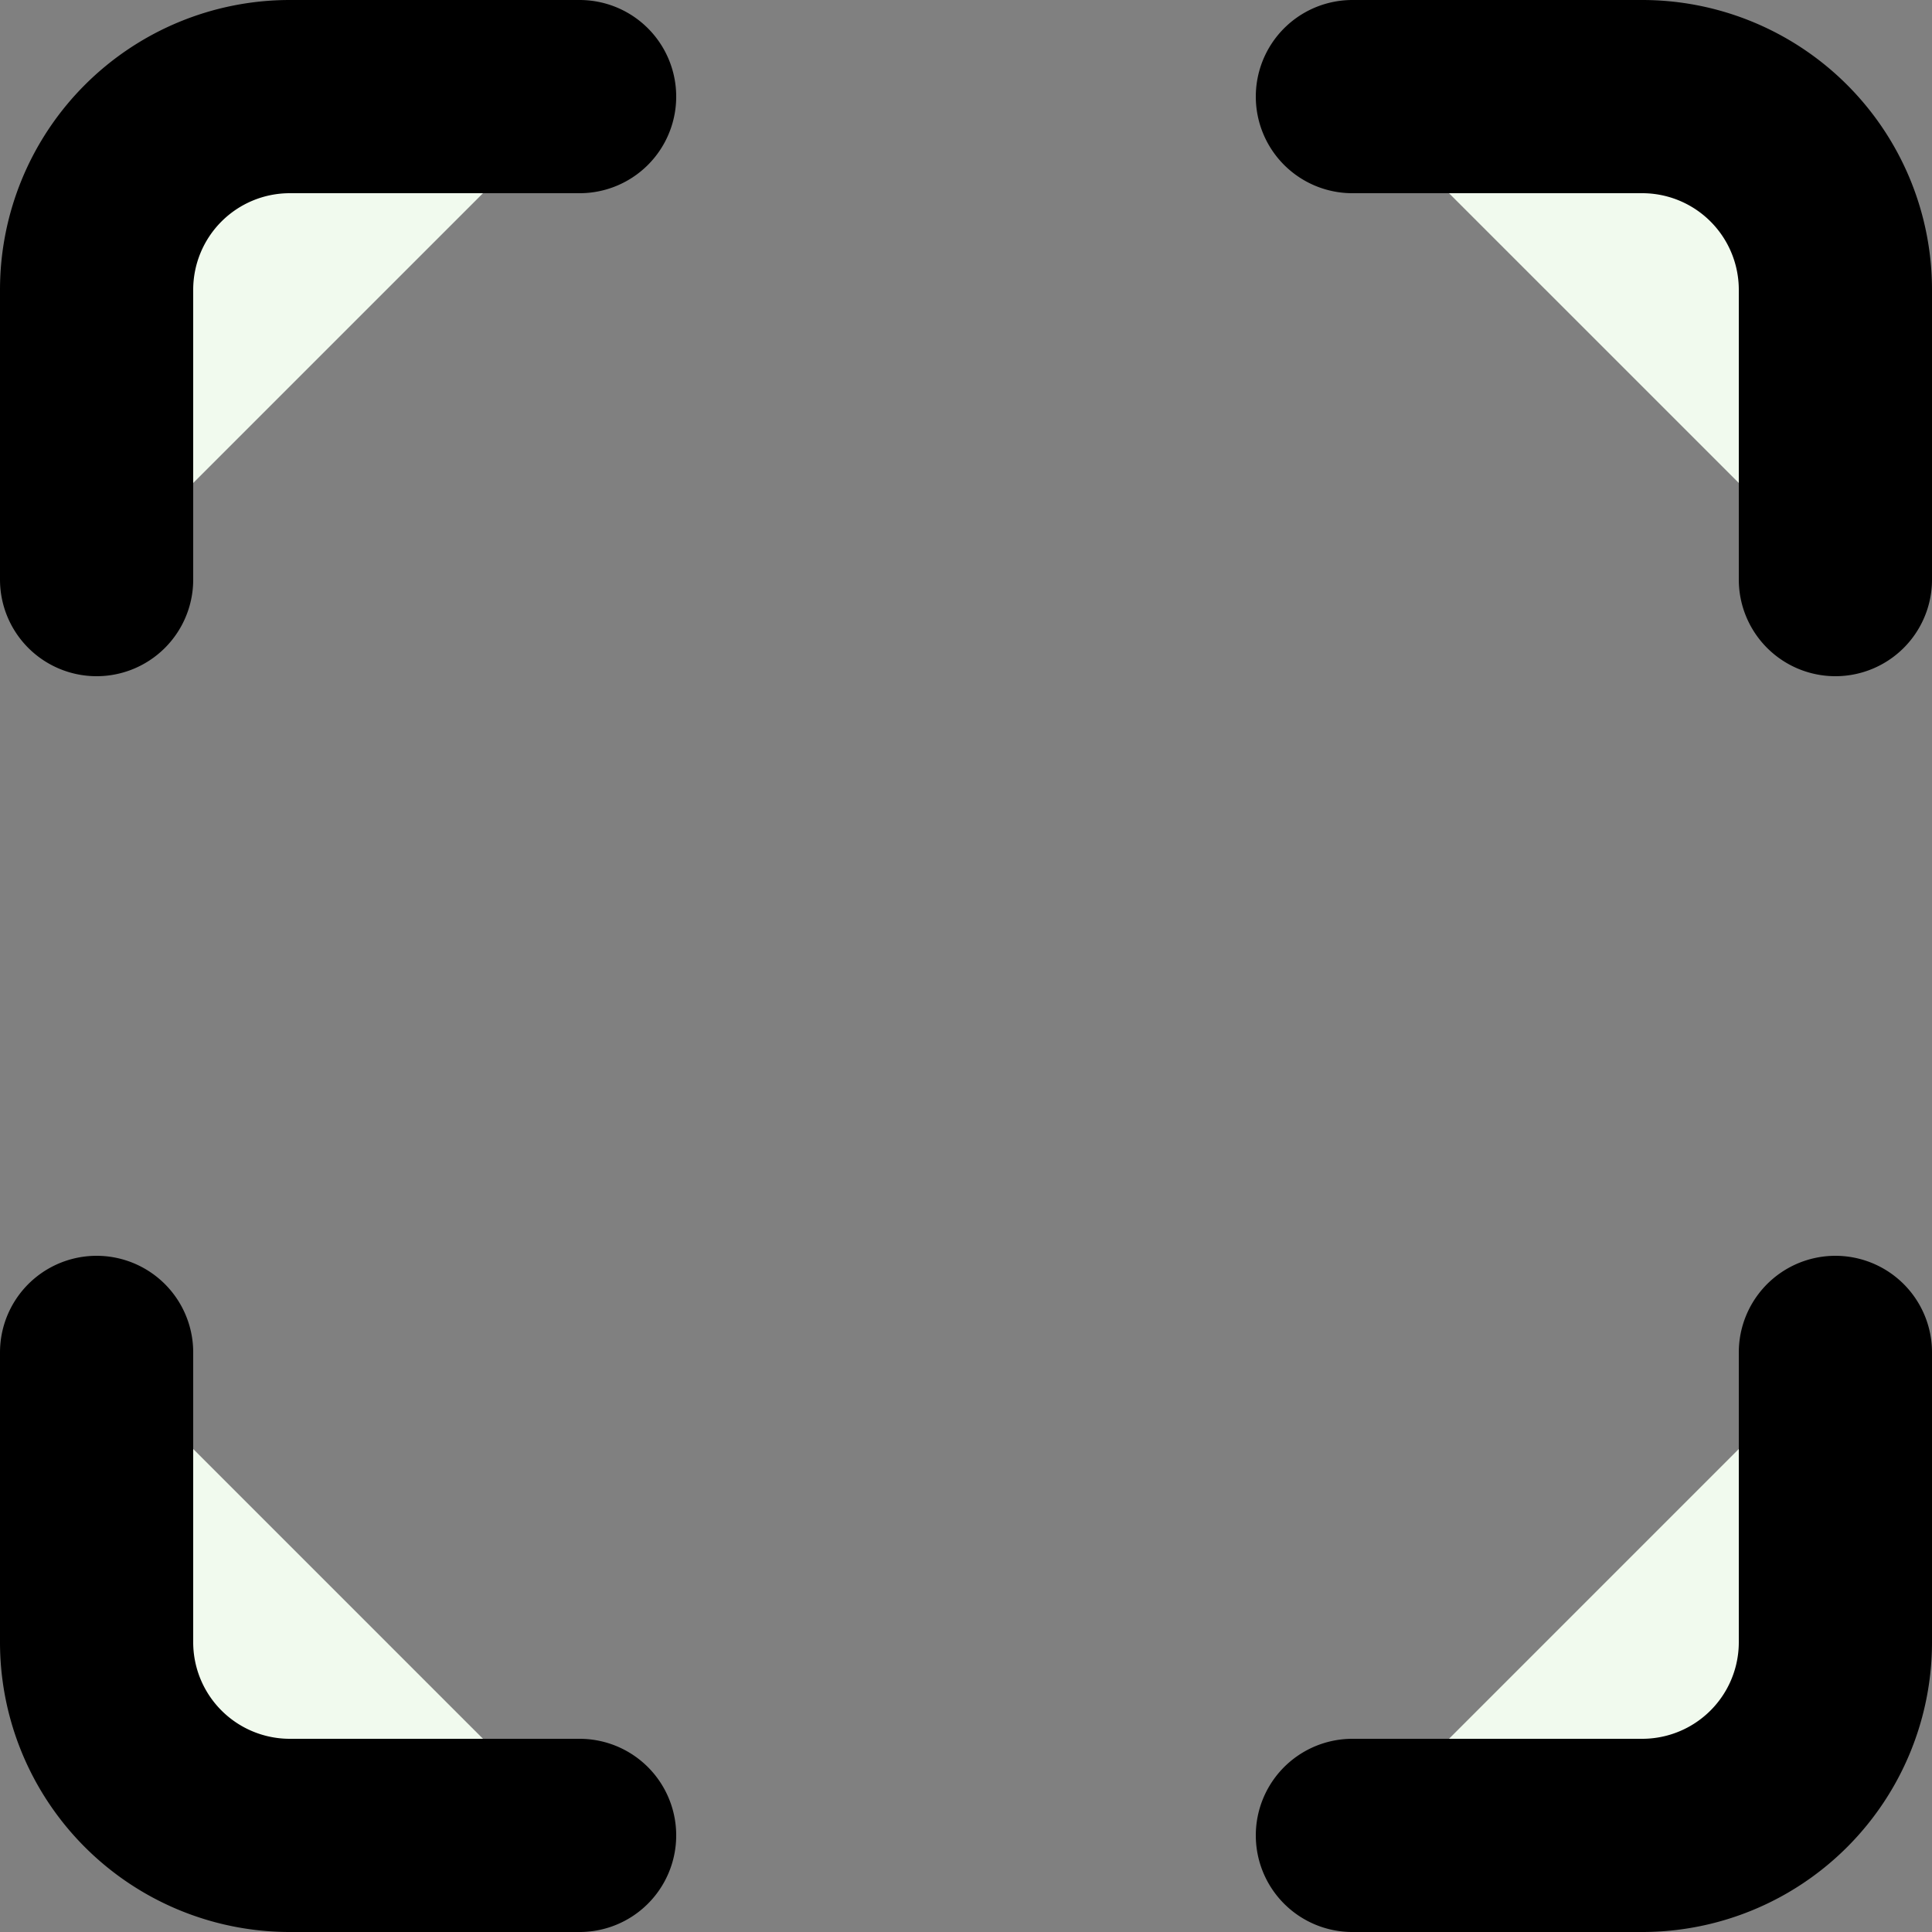 <svg xmlns="http://www.w3.org/2000/svg" width="20" height="20" id="maximize"><rect width="100%" height="100%" fill="#808080" stroke="none"/><path fill="#F1FAEE" stroke="#000" stroke-linecap="round" stroke-linejoin="round" stroke-width="2" d="M6 1H3a2 2 0 0 0-2 2v3m18 0V3a2 2 0 0 0-2-2h-3m0 18h3a2 2 0 0 0 2-2v-3M1 14v3a2 2 0 0 0 2 2h3"></path></svg>